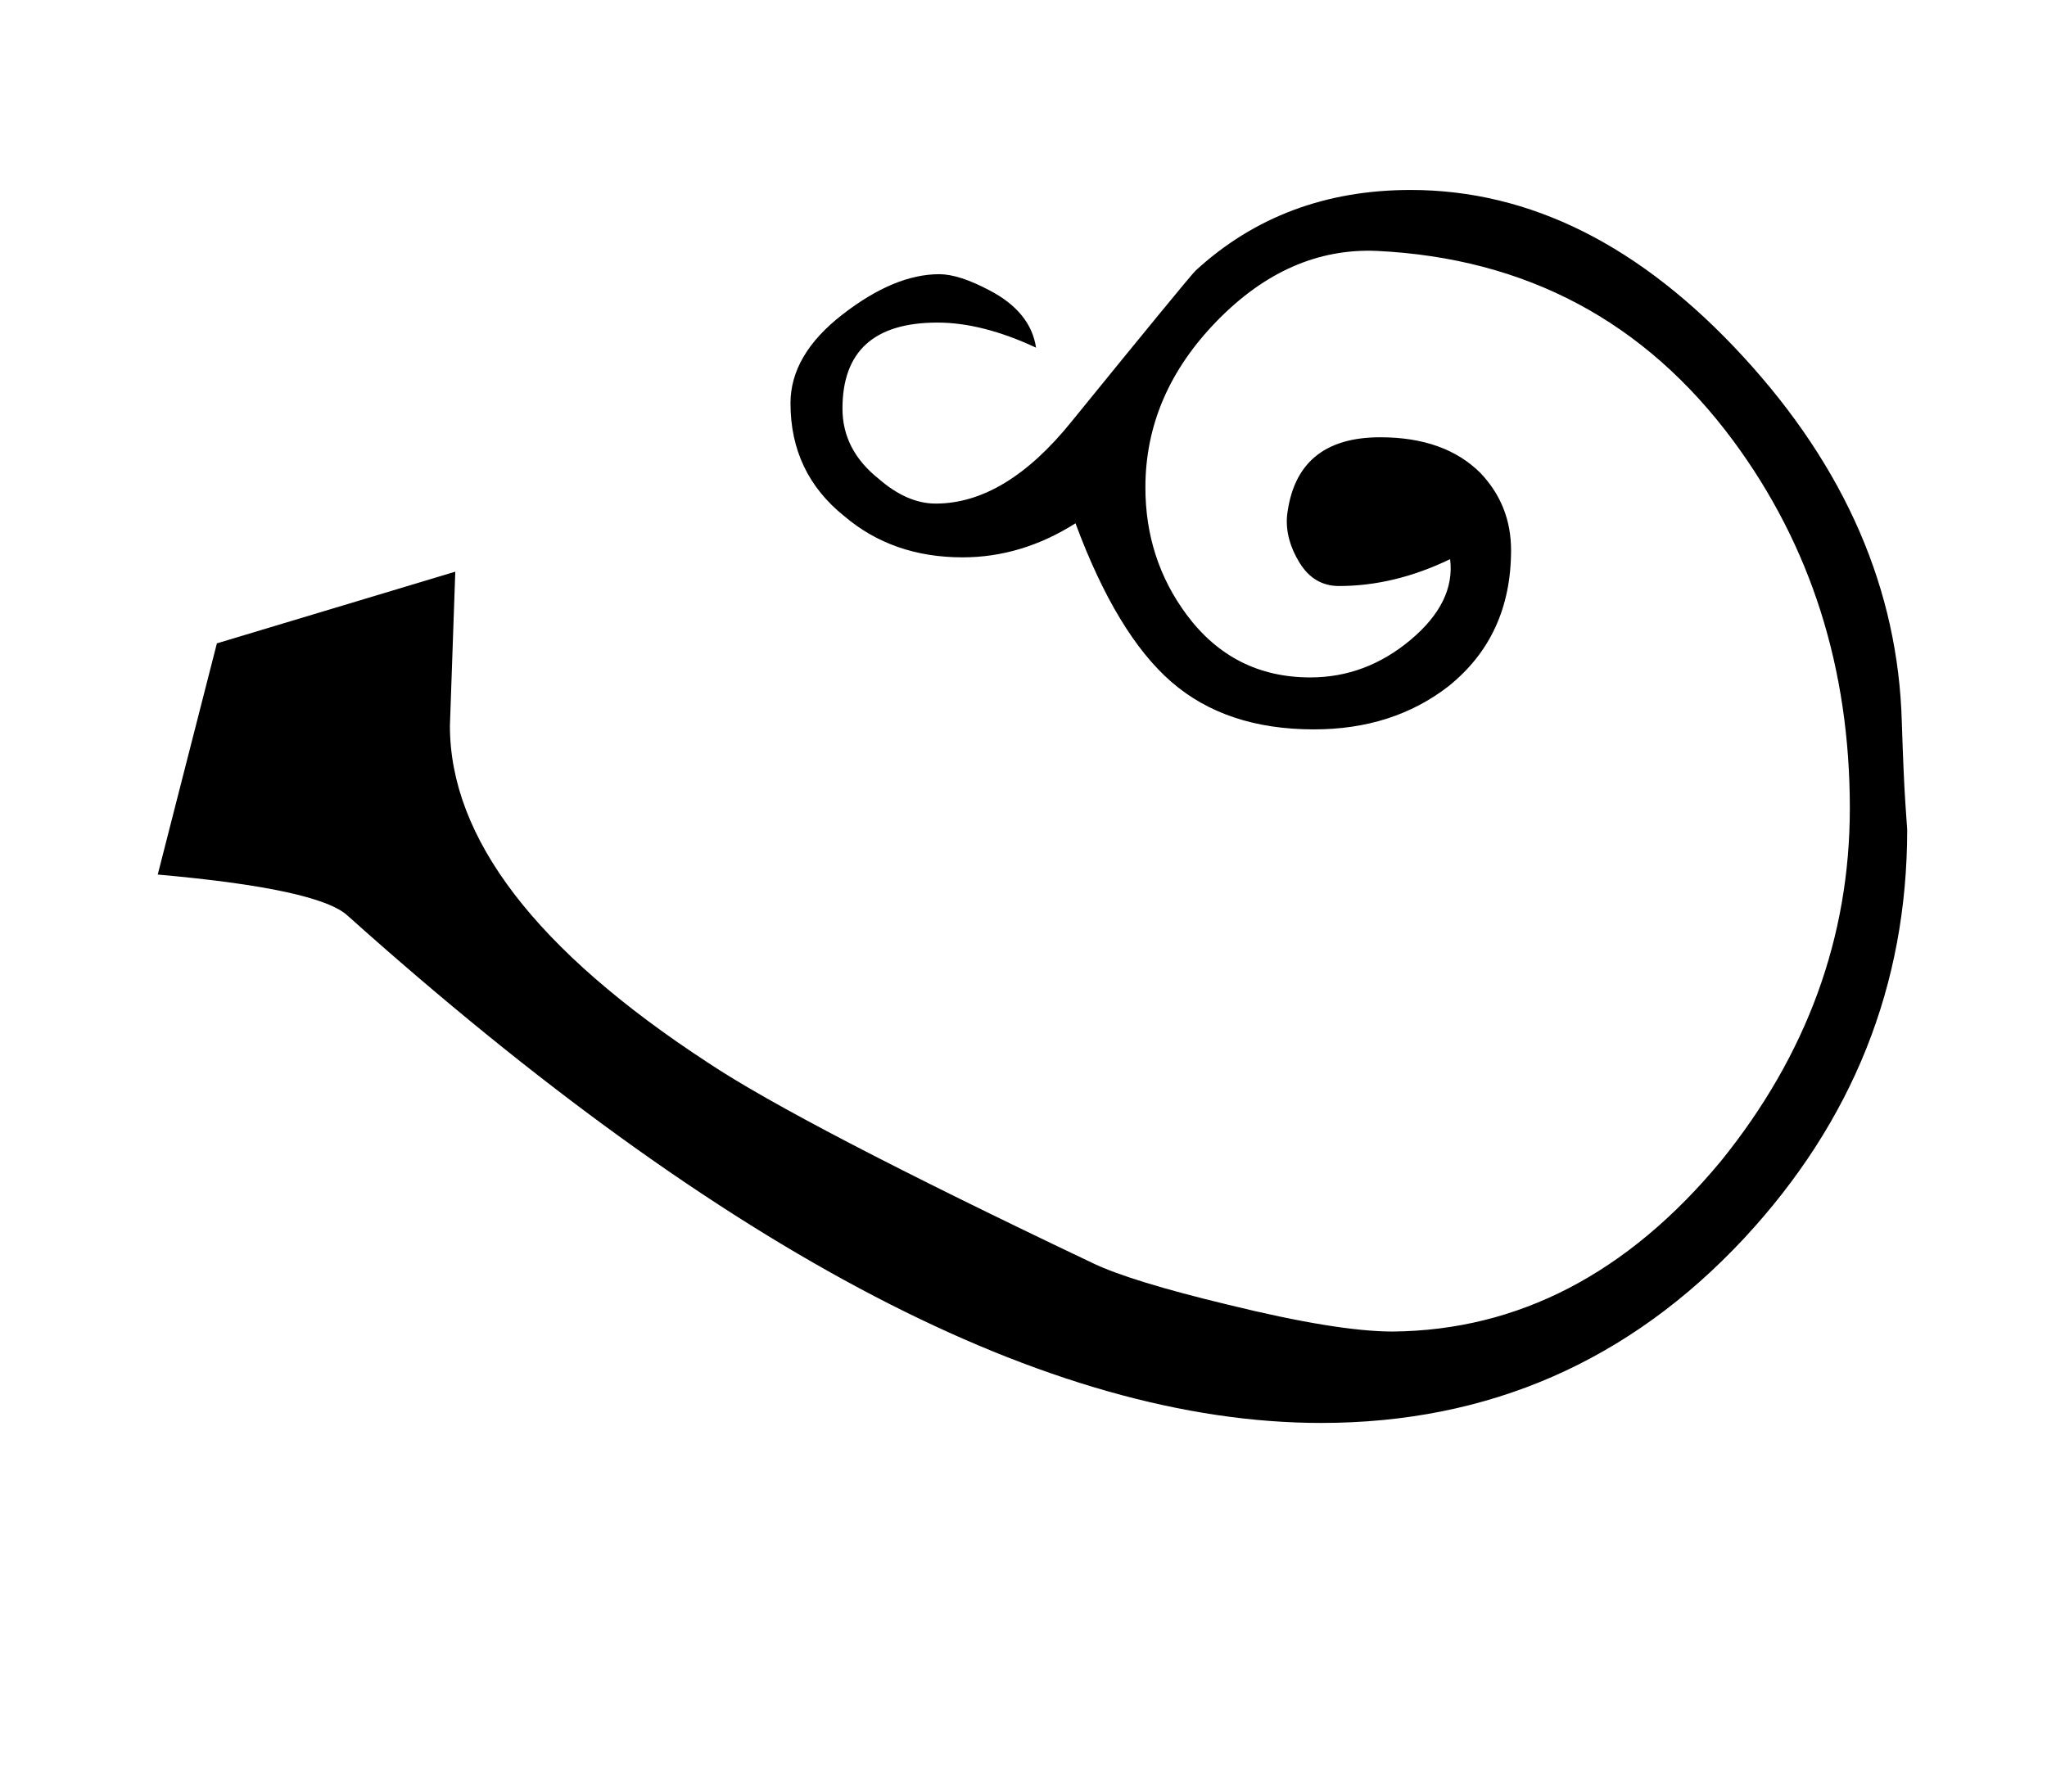 <?xml version="1.0" standalone="no"?>
<!DOCTYPE svg PUBLIC "-//W3C//DTD SVG 1.1//EN" "http://www.w3.org/Graphics/SVG/1.1/DTD/svg11.dtd" >
<svg xmlns="http://www.w3.org/2000/svg" xmlns:xlink="http://www.w3.org/1999/xlink" version="1.1" viewBox="-10 0 1142 1000">
   <path fill="currentColor"
d="M1054 463q0 130 -91 228q-96 103 -236 103q-227 0 -543 -283q-16 -15 -106 -23l33 -129l133 -40l-3 86q0 94 144 188q51 34 215 112q21 10 75 23q61 15 92 15q105 -1 183 -95q72 -89 72 -197q0 -117 -65 -205q-74 -100 -199 -106q-49 -2 -89 39t-40 93q0 40 23 71
q26 35 69 35q31 0 56 -21t22 -45q-31 15 -62 15q-14 0 -22 -13t-7 -26q5 -44 52 -44q36 0 56 20q17 18 17 43q0 48 -35 76q-31 24 -75 24q-49 0 -79.5 -26.5t-53.5 -88.5q-30 19 -63 19q-39 0 -66 -23q-30 -24 -30 -63q0 -27 29 -49.5t54 -22.5q11 0 28 9q23 12 26 32
q-30 -14 -55 -14q-53 0 -53 48q0 23 20 39q16 14 32 14q39 0 76 -46q65 -80 69 -84q49 -45 120 -45q100 0 185.5 93t88.5 204q1 31 2 45.5z" />
</svg>
